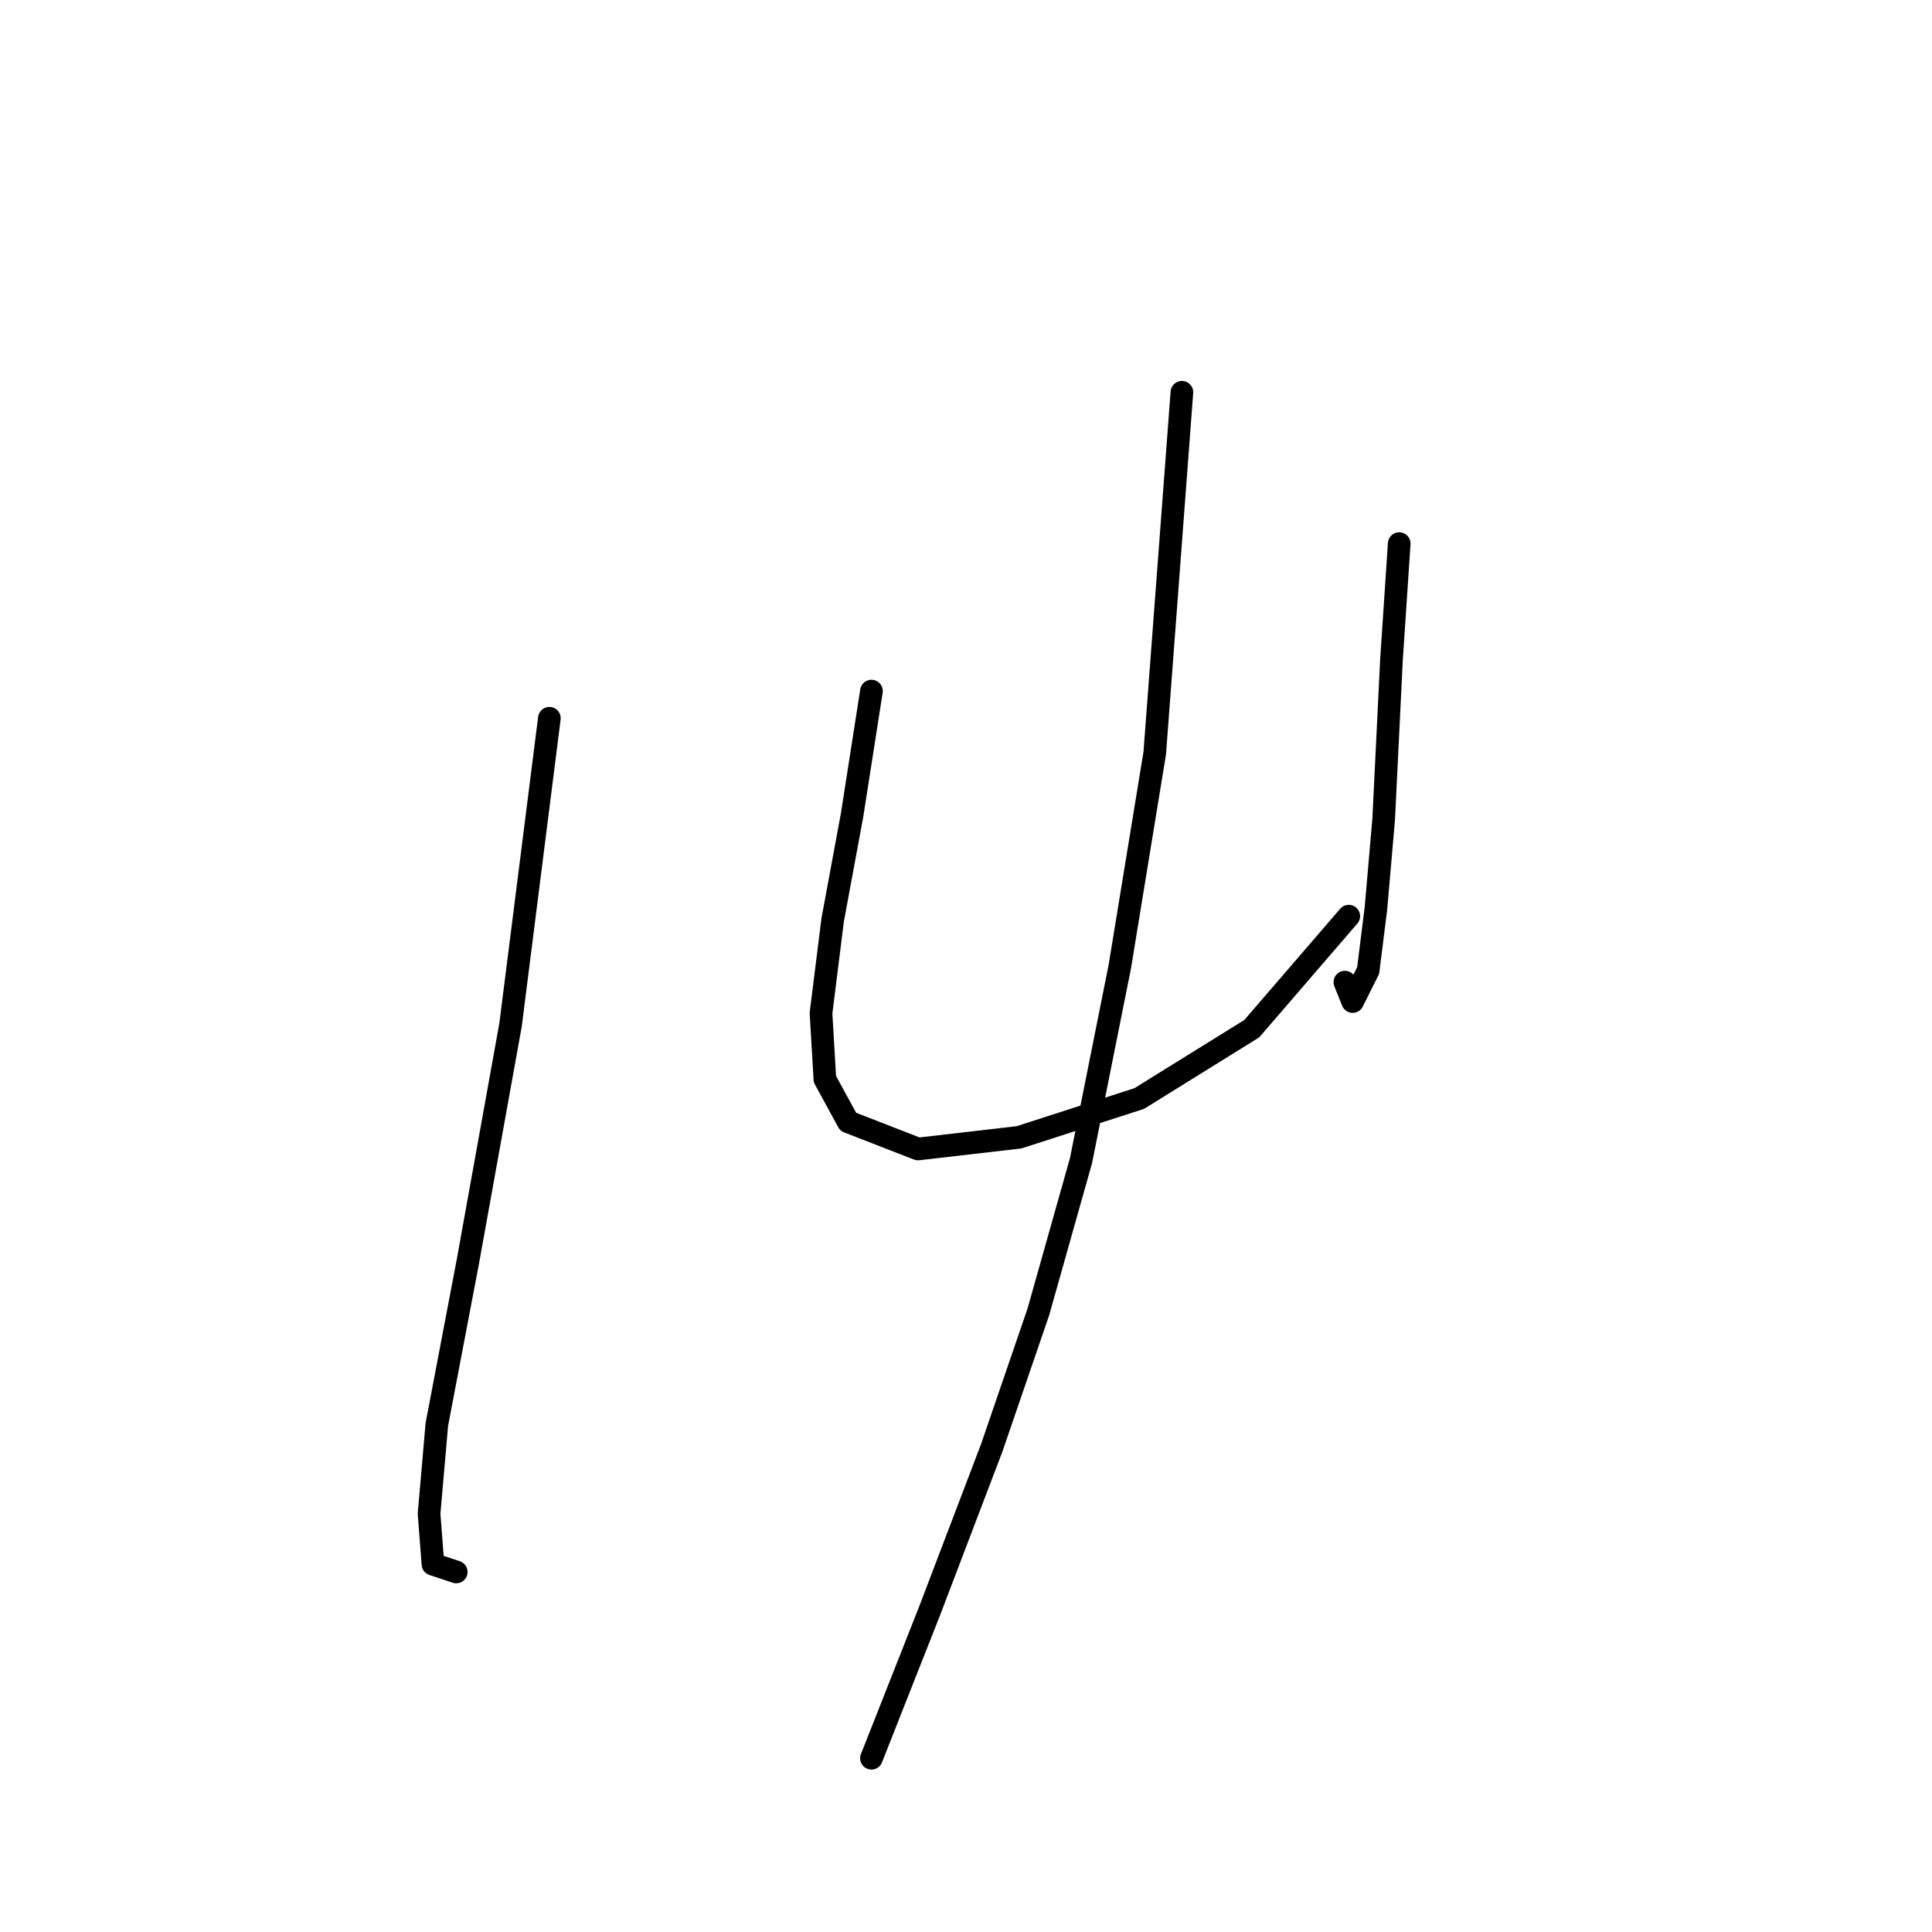 <?xml version="1.0" standalone="no"?>
    <svg width="256" height="256" xmlns="http://www.w3.org/2000/svg" version="1.1">
    <polyline stroke="black" stroke-width="3" stroke-linecap="round" fill="transparent" stroke-linejoin="round" points="72.794 95.171 67.652 135.792 61.996 167.159 57.882 188.755 56.854 200.581 57.368 207.266 60.453 208.294 60.453 208.294 " />
        <polyline stroke="black" stroke-width="3" stroke-linecap="round" fill="transparent" stroke-linejoin="round" points="115.472 91.572 112.901 108.026 110.33 121.909 108.788 134.25 109.302 142.991 112.387 148.647 121.643 152.247 135.012 150.704 150.952 145.562 165.863 136.307 178.718 121.395 178.718 121.395 " />
        <polyline stroke="black" stroke-width="3" stroke-linecap="round" fill="transparent" stroke-linejoin="round" points="185.403 72.032 184.375 87.458 183.346 108.54 182.318 120.367 181.289 128.594 179.233 132.707 178.204 130.136 178.204 130.136 " />
        <polyline stroke="black" stroke-width="3" stroke-linecap="round" fill="transparent" stroke-linejoin="round" points="156.608 51.978 153.009 99.799 148.381 128.08 143.239 153.789 137.583 173.843 131.412 191.84 123.185 213.436 115.472 232.976 115.472 232.976 " />
        </svg>